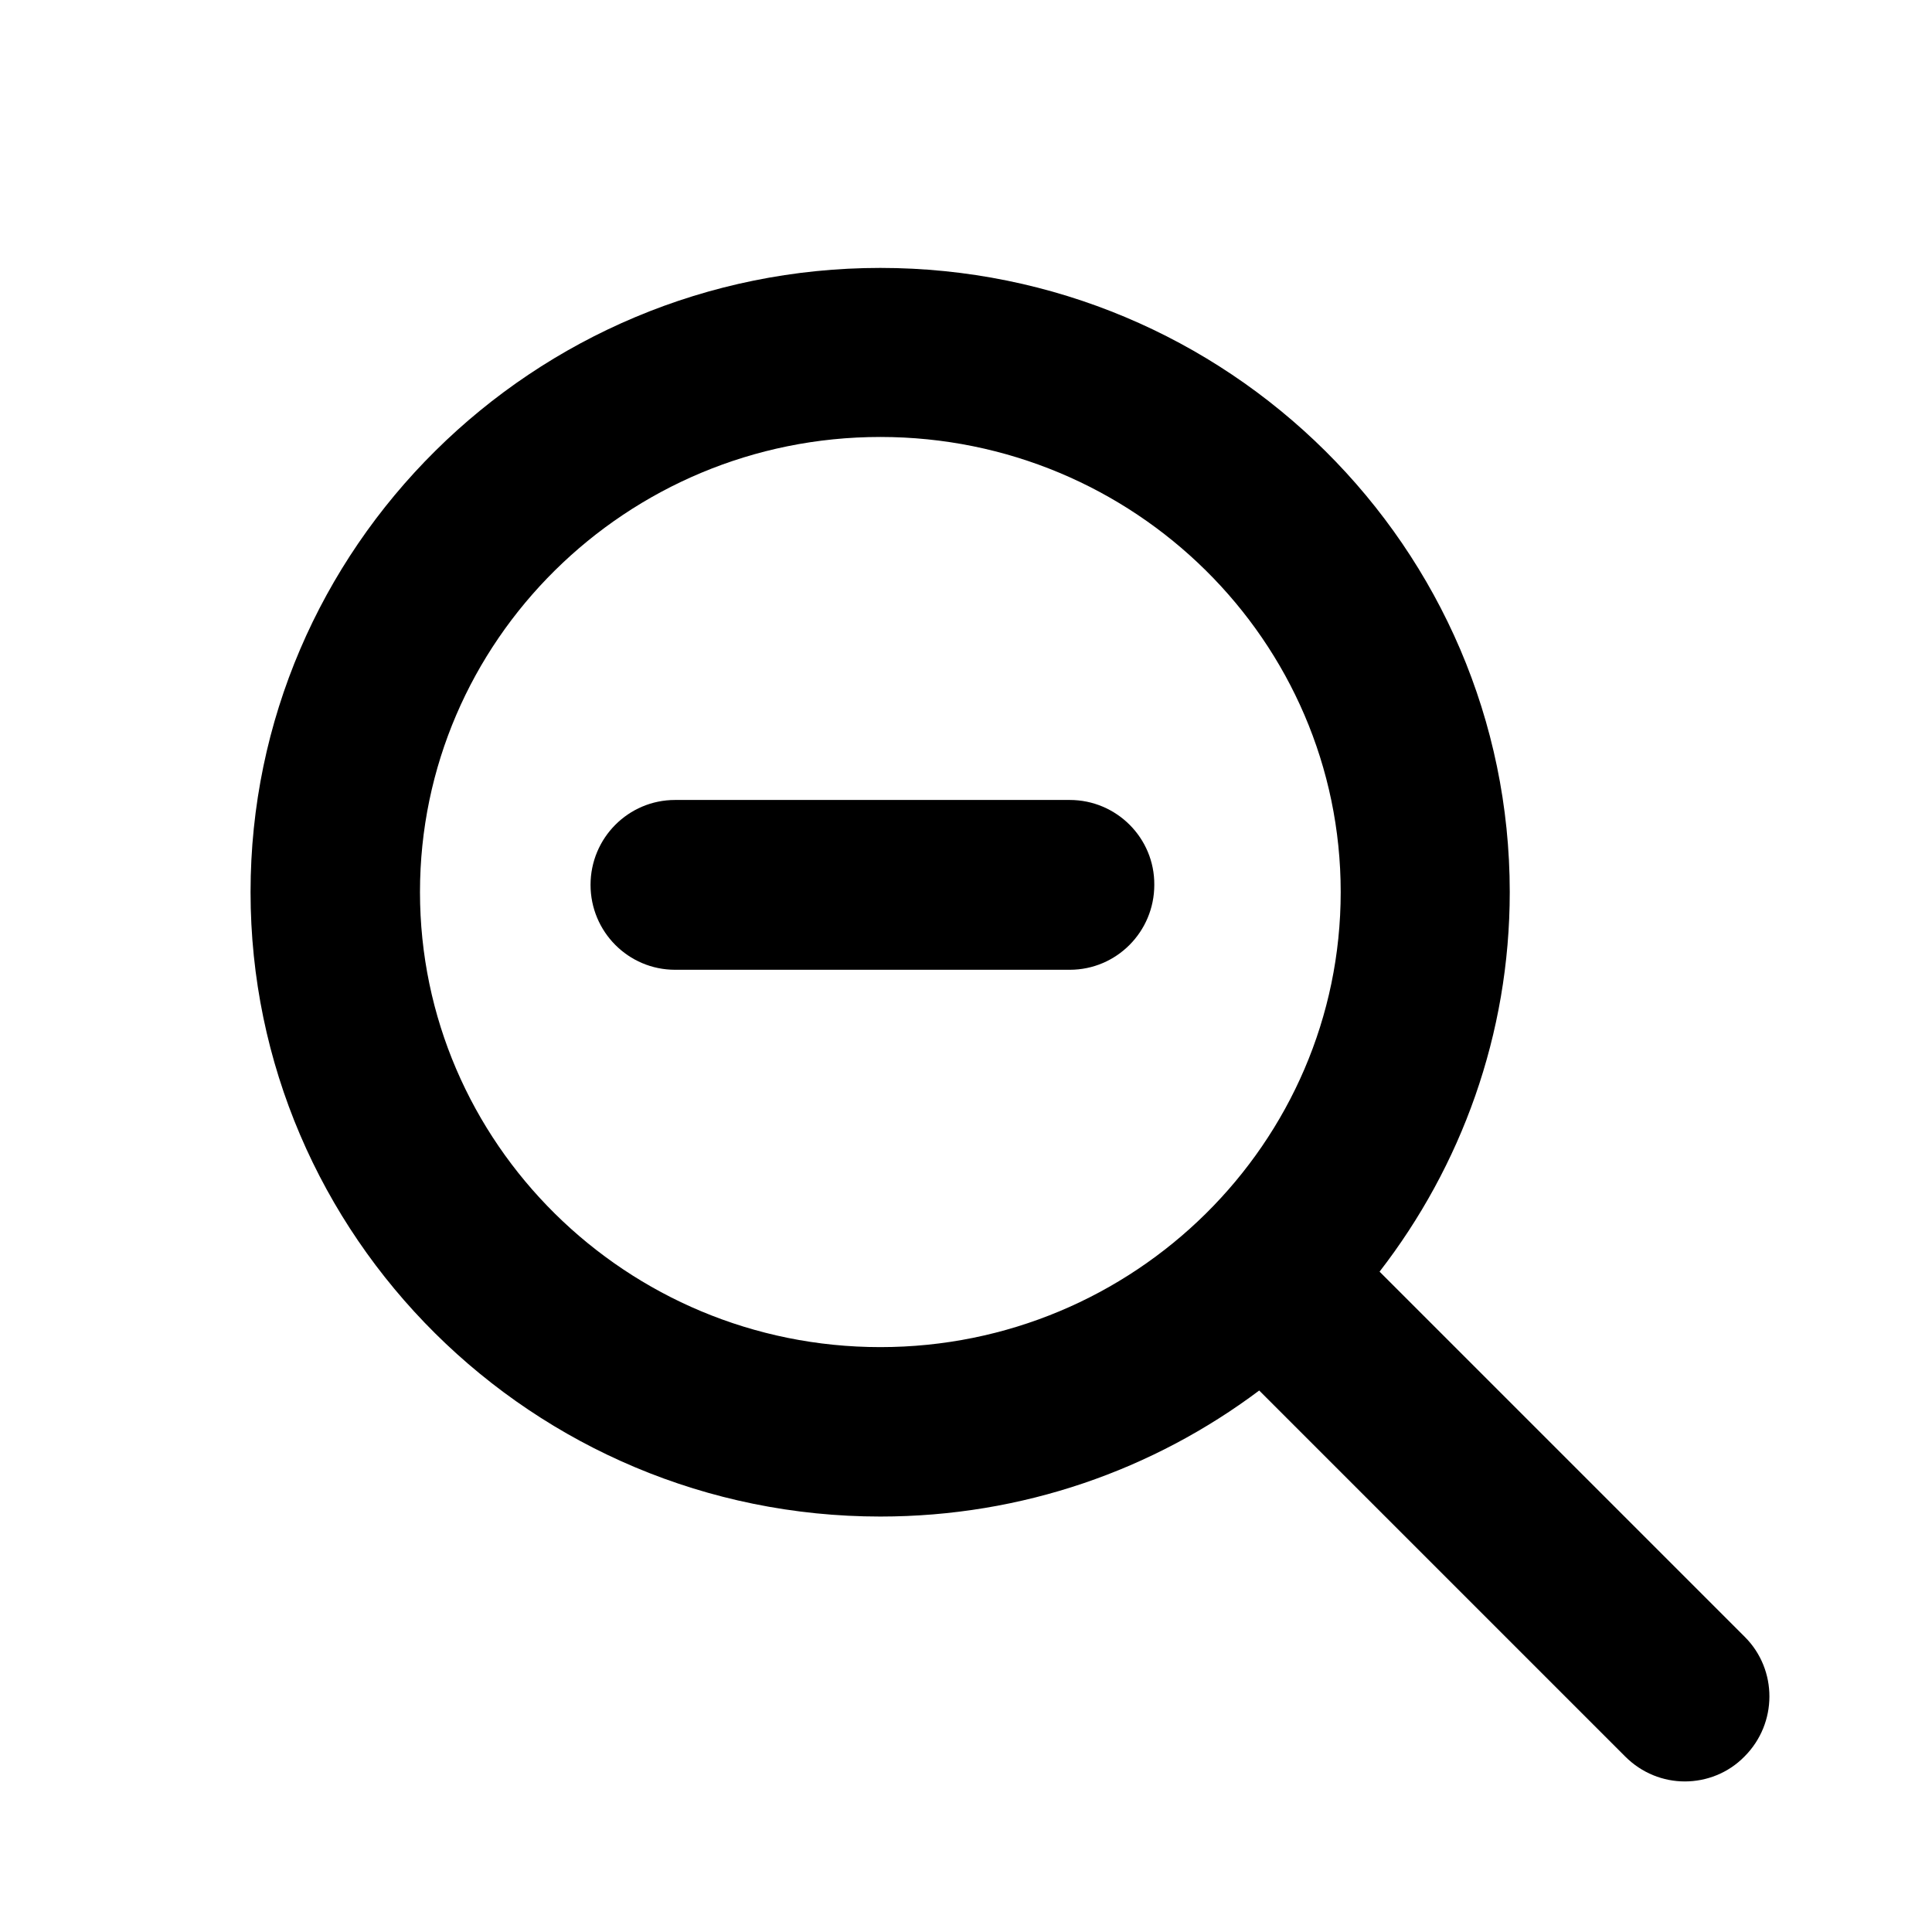 <?xml version="1.0" encoding="utf-8"?>
<!-- Generator: Adobe Illustrator 18.1.1, SVG Export Plug-In . SVG Version: 6.00 Build 0)  -->
<!DOCTYPE svg PUBLIC "-//W3C//DTD SVG 1.1//EN" "http://www.w3.org/Graphics/SVG/1.1/DTD/svg11.dtd">
<svg version="1.1" xmlns="http://www.w3.org/2000/svg" xmlns:xlink="http://www.w3.org/1999/xlink" x="0px" y="0px"
	 viewBox="0 0 512 512" enable-background="new 0 0 512 512" xml:space="preserve">
<g id="Layer_1">
	<g>
		<path d="M462.4,433.8L365.6,337c21.6-27.9,34.5-62.8,34.5-100.6c0-91.2-74.8-165.4-166.8-165.4c-92,0-166.9,74.2-166.9,165.4
			c0,91.2,74.8,165.5,166.9,165.5c37.7,0,72.4-12.4,100.4-33.4l97,97c4.4,4.4,10.1,6.6,15.8,6.6s11.5-2.2,15.8-6.6
			C471.1,456.7,471.1,442.5,462.4,433.8z M111.3,236.4c0-66.5,54.7-120.6,122-120.6c67.3,0,122,54.1,122,120.6
			c0,66.5-54.7,120.6-122,120.6C166,357,111.3,302.9,111.3,236.4z"/>
		<path d="M283.5,212H178.9c-12.4,0-22.4,10.1-22.4,22.5c0,12.4,10,22.5,22.4,22.5h104.6c12.4,0,22.4-10.1,22.4-22.5
			C306,222.1,295.9,212,283.5,212z"/>
	</g>
</g>
<g id="Layer_2">
</g>
</svg>
